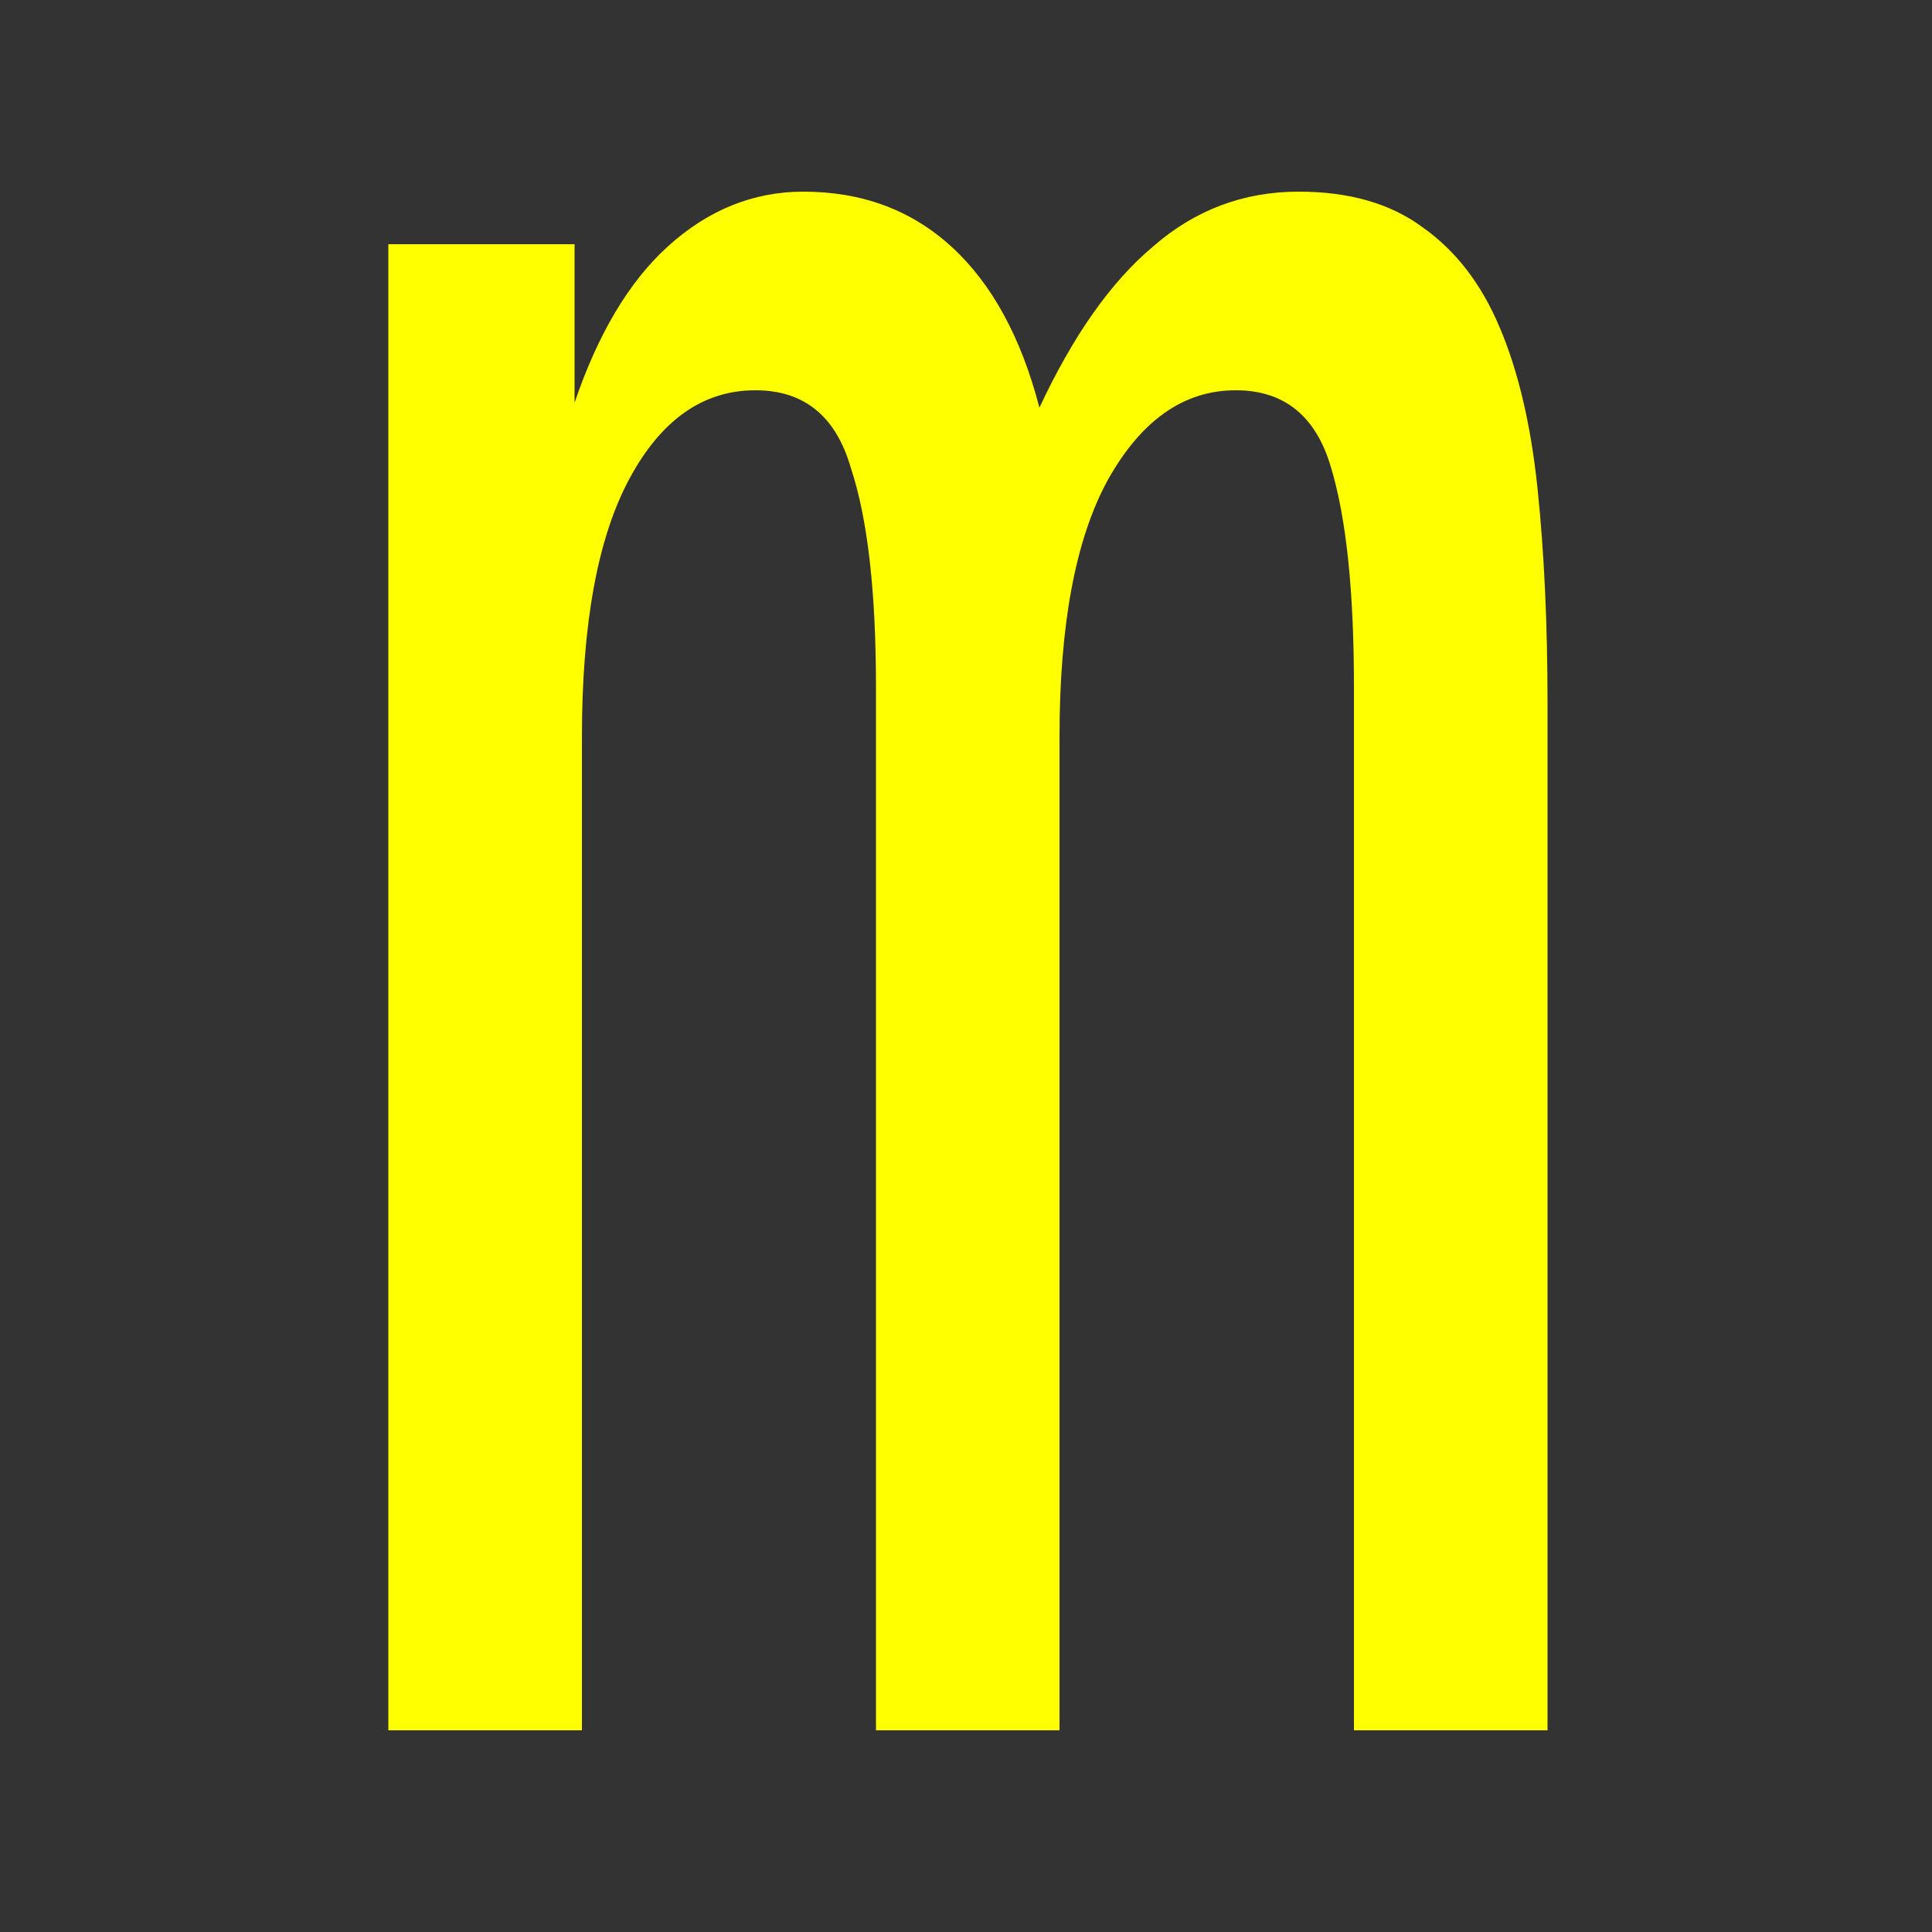 <svg version="1.2" xmlns="http://www.w3.org/2000/svg" viewBox="0 0 500 500" width="500" height="500">
	<rect x="0" y="0" width="500" height="500" fill="#333333" stroke="none"/>
	<title>skywalker</title>
	<style>
		.s0 { fill: #ffff00 } 
	</style>
	<path id="m" class="s0" aria-label="m"  d="m350.4 447.8h50.1v-265.5q0-31.2-2.6-56-2.6-24.7-9.8-41.6-7.1-16.9-20.1-26-12.4-9.1-31.9-9.1-21.5 0-37.8 14.3-16.2 13.6-29.3 41.6-7.1-27.3-22.7-41.6-15.6-14.3-38.4-14.3-19.5 0-35.2 14.3-14.9 13.6-24 40.3v-41h-48.2v384.6h50.1v-257q0-44.3 12.4-67.1 12.3-22.7 32.5-22.7 18.9 0 24.7 20.1 6.5 19.6 6.5 56.6v270.1h47.5v-257q0-43.6 12.4-66.4 13-23.4 33.2-23.4 18.9 0 24.7 20.1 5.9 19.6 5.9 56.6z"/>
</svg>